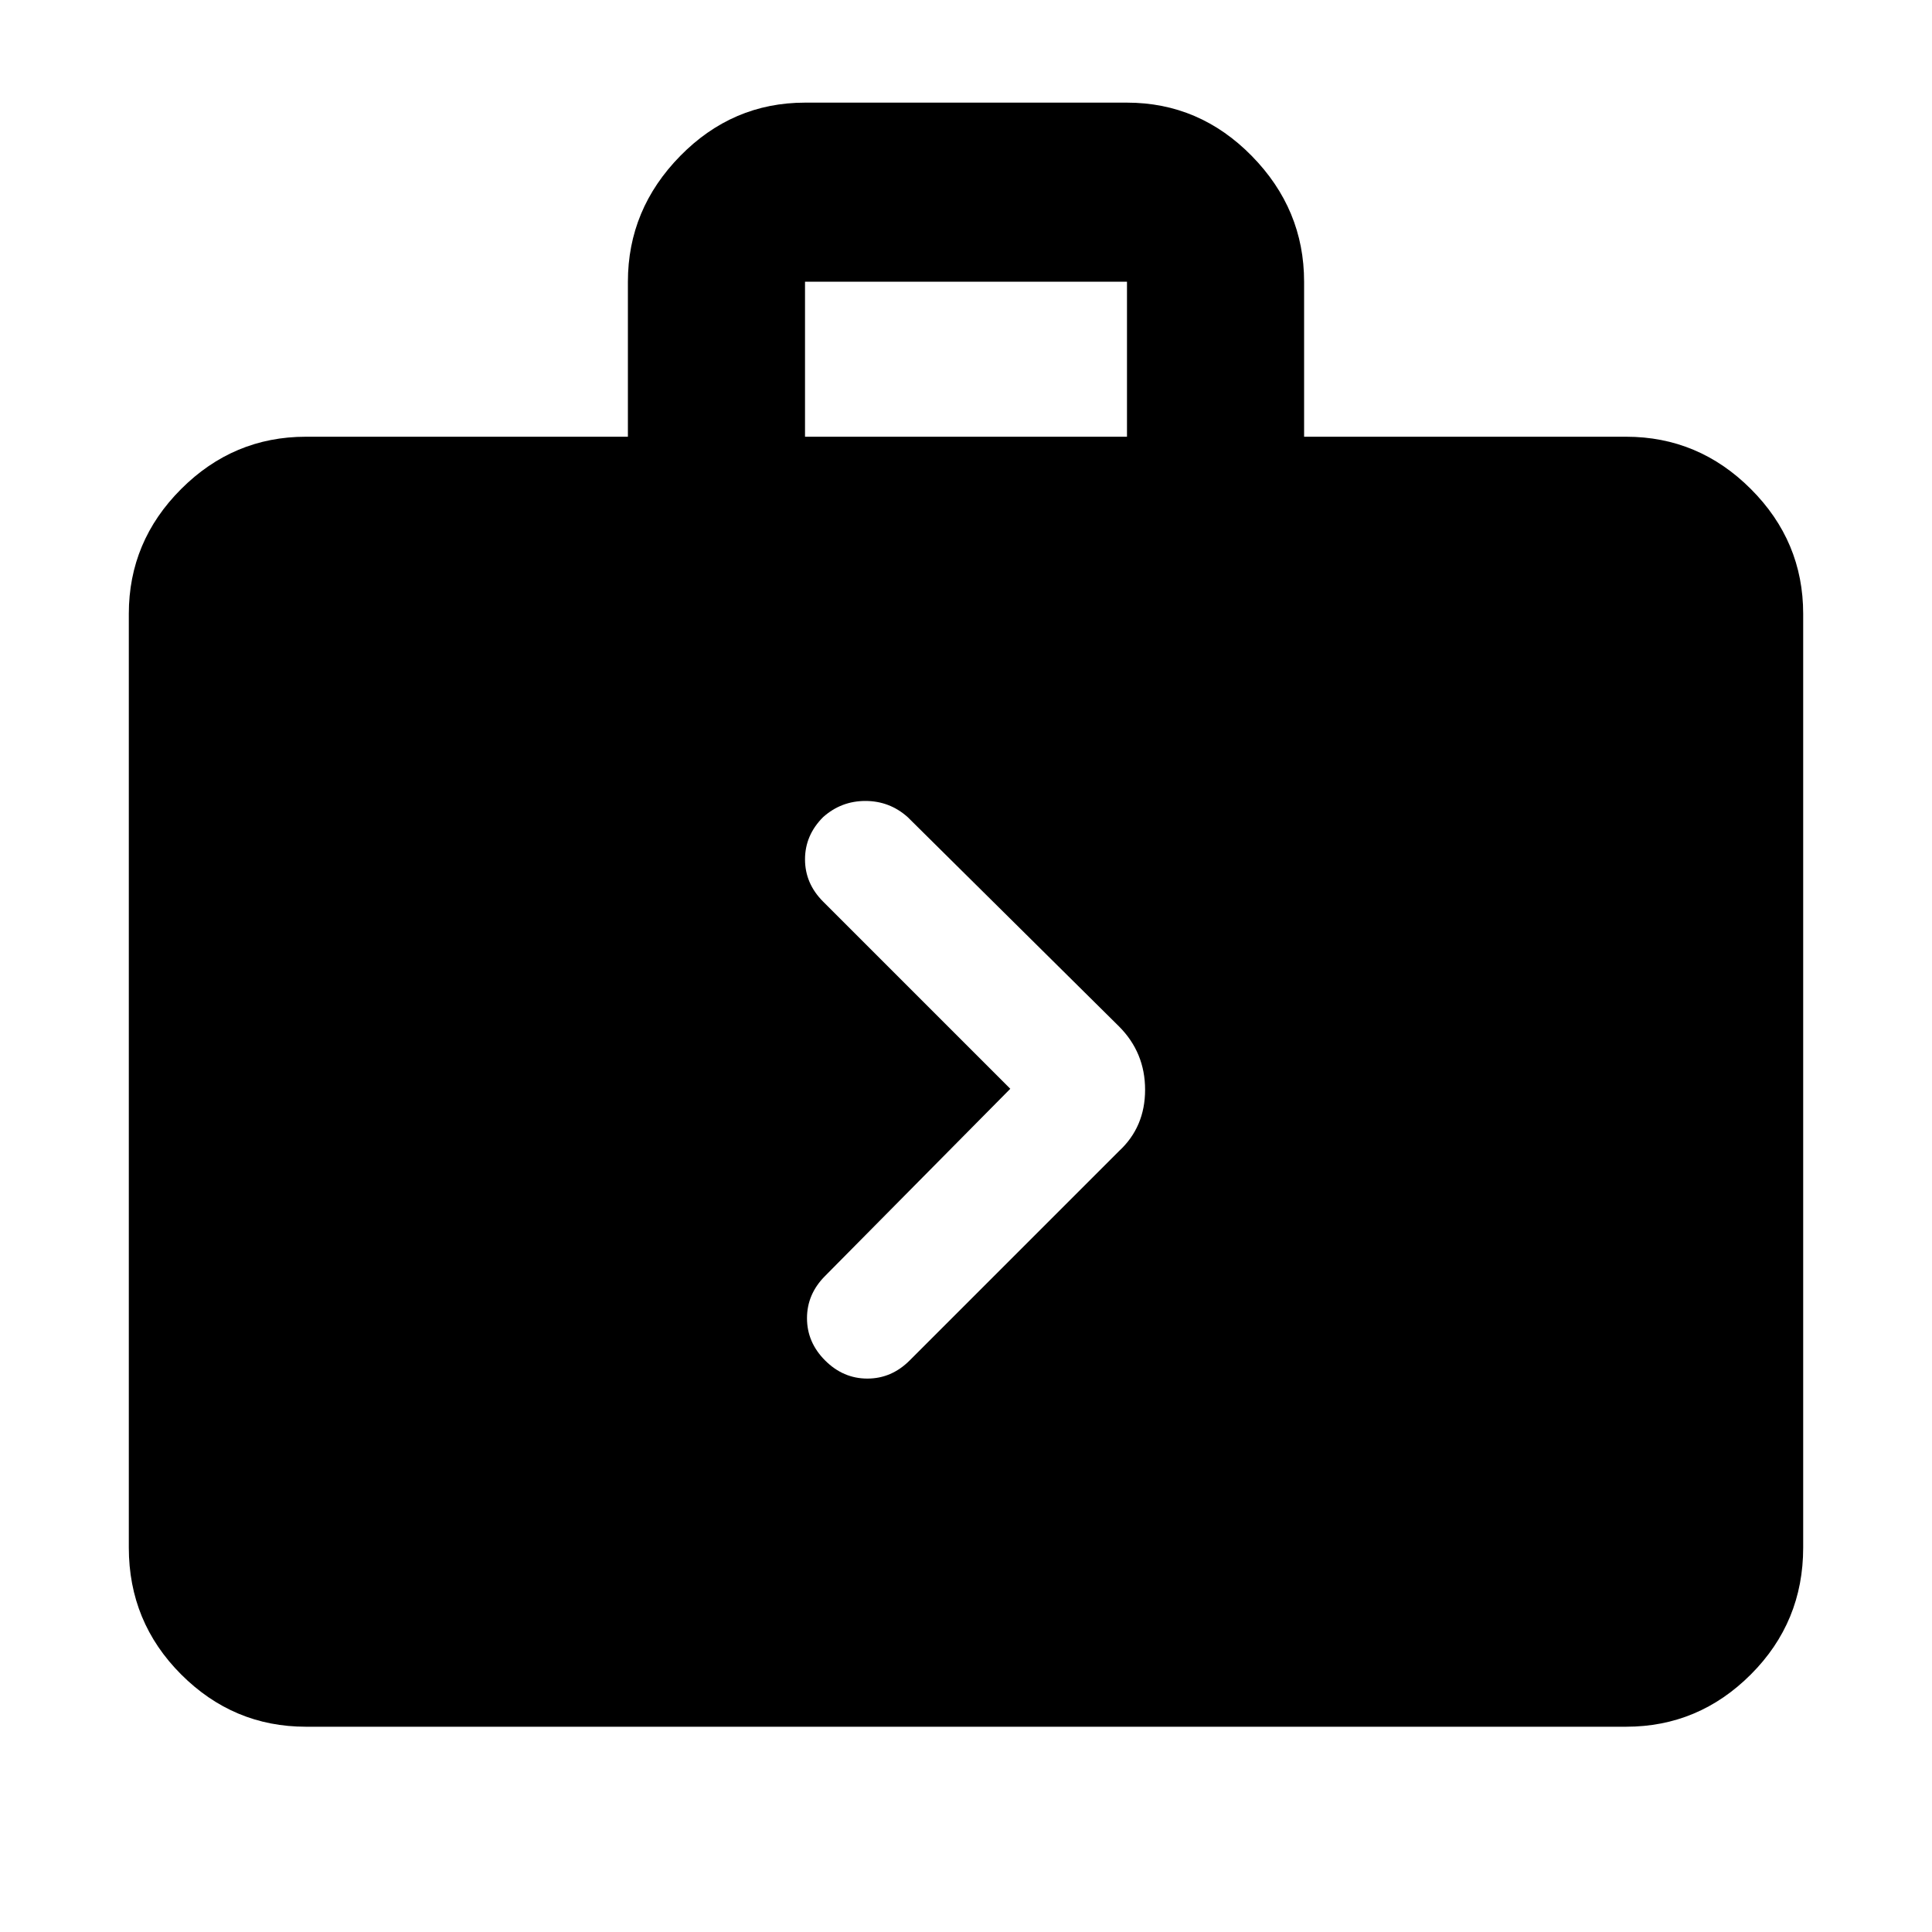 <svg xmlns="http://www.w3.org/2000/svg" height="40" width="40"><path d="M18.833 28.167 23.167 23.833Q23.708 23.333 23.708 22.562Q23.708 21.792 23.167 21.25L18.792 16.917Q18.417 16.583 17.917 16.583Q17.417 16.583 17.042 16.917Q16.667 17.292 16.667 17.792Q16.667 18.292 17.042 18.667L20.917 22.542L17.083 26.417Q16.708 26.792 16.708 27.292Q16.708 27.792 17.083 28.167Q17.458 28.542 17.958 28.542Q18.458 28.542 18.833 28.167ZM6.333 35.75Q4.833 35.75 3.75 34.667Q2.667 33.583 2.667 32.042V12.708Q2.667 11.208 3.75 10.125Q4.833 9.042 6.333 9.042H13V5.833Q13 4.333 14.083 3.229Q15.167 2.125 16.667 2.125H23.333Q24.833 2.125 25.917 3.229Q27 4.333 27 5.833V9.042H33.667Q35.167 9.042 36.25 10.125Q37.333 11.208 37.333 12.708V32.042Q37.333 33.583 36.25 34.667Q35.167 35.75 33.667 35.75ZM16.667 9.042H23.333V5.833Q23.333 5.833 23.333 5.833Q23.333 5.833 23.333 5.833H16.667Q16.667 5.833 16.667 5.833Q16.667 5.833 16.667 5.833Z"/></svg>